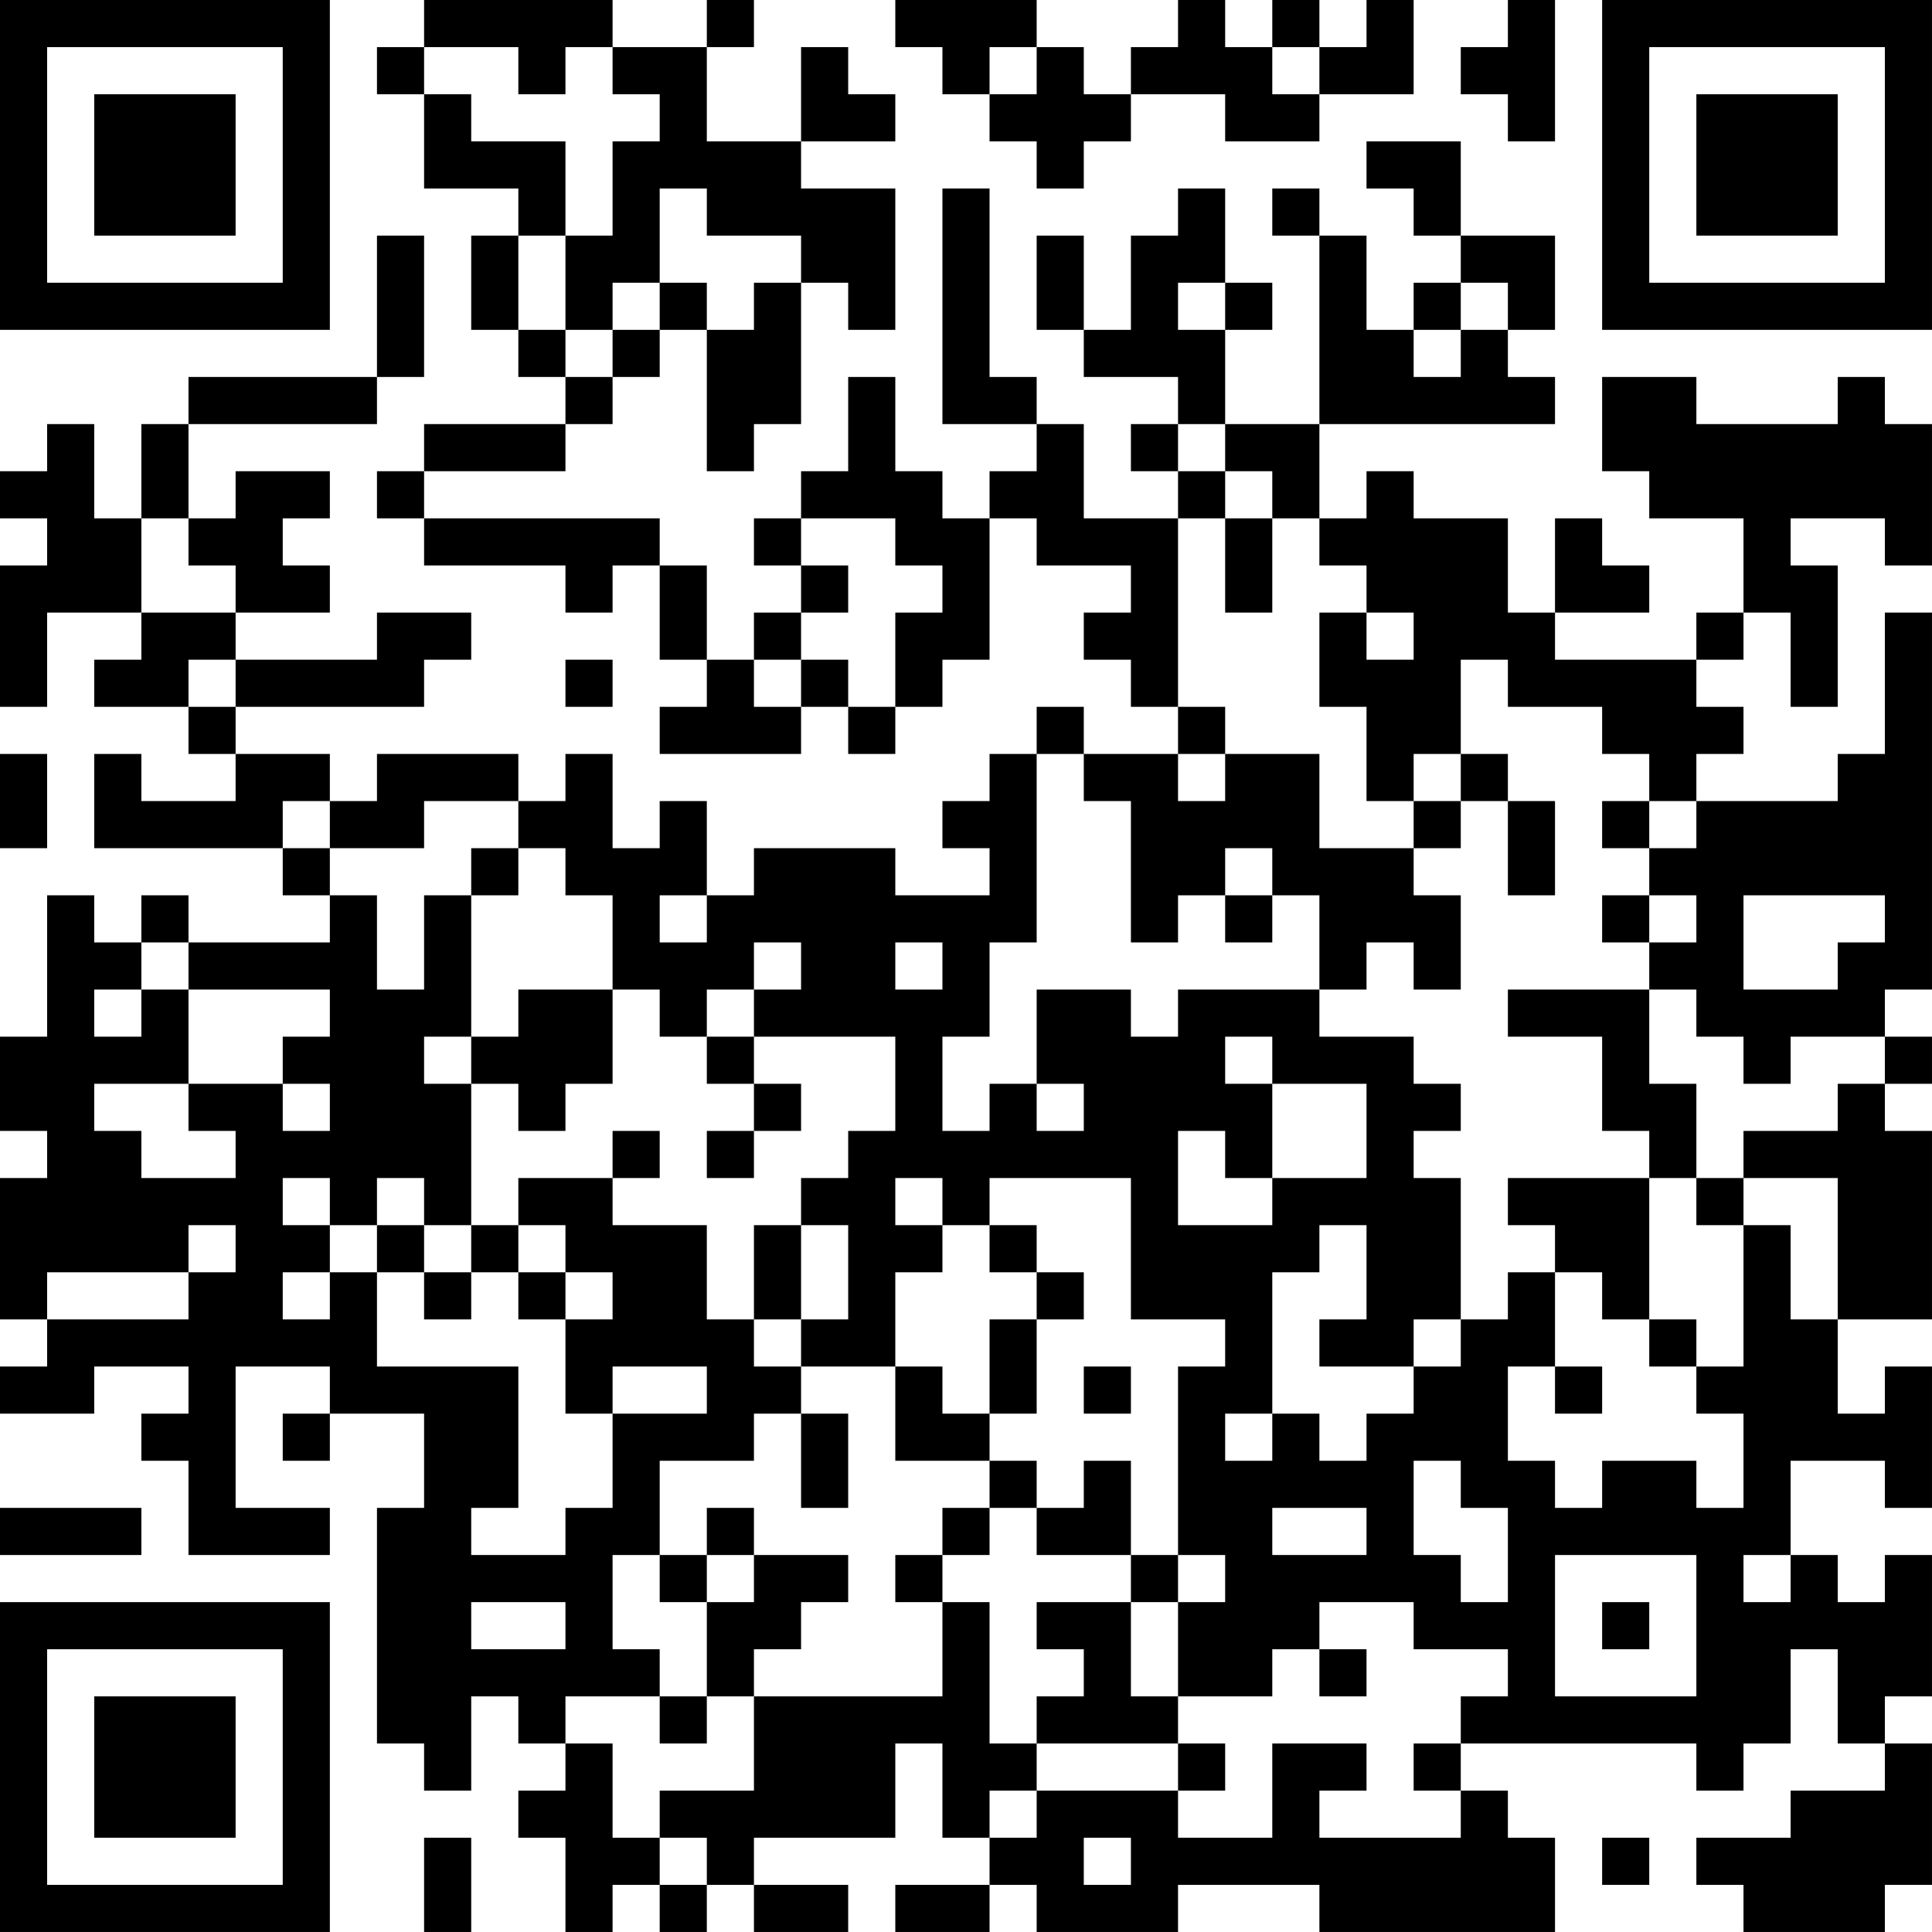 <?xml version="1.0" encoding="UTF-8"?>
<svg xmlns="http://www.w3.org/2000/svg" version="1.1" width="200" height="200" viewBox="0 0 200 200"><rect x="0" y="0" width="200" height="200" fill="#ffffff"/><g transform="scale(4.878)"><g transform="translate(0,0)"><path fill-rule="evenodd" d="M9 0L9 1L8 1L8 2L9 2L9 4L11 4L11 5L10 5L10 7L11 7L11 8L12 8L12 9L9 9L9 10L8 10L8 11L9 11L9 12L12 12L12 13L13 13L13 12L14 12L14 14L15 14L15 15L14 15L14 16L17 16L17 15L18 15L18 16L19 16L19 15L20 15L20 14L21 14L21 11L22 11L22 12L24 12L24 13L23 13L23 14L24 14L24 15L25 15L25 16L23 16L23 15L22 15L22 16L21 16L21 17L20 17L20 18L21 18L21 19L19 19L19 18L16 18L16 19L15 19L15 17L14 17L14 18L13 18L13 16L12 16L12 17L11 17L11 16L8 16L8 17L7 17L7 16L5 16L5 15L9 15L9 14L10 14L10 13L8 13L8 14L5 14L5 13L7 13L7 12L6 12L6 11L7 11L7 10L5 10L5 11L4 11L4 9L8 9L8 8L9 8L9 5L8 5L8 8L4 8L4 9L3 9L3 11L2 11L2 9L1 9L1 10L0 10L0 11L1 11L1 12L0 12L0 15L1 15L1 13L3 13L3 14L2 14L2 15L4 15L4 16L5 16L5 17L3 17L3 16L2 16L2 18L6 18L6 19L7 19L7 20L4 20L4 19L3 19L3 20L2 20L2 19L1 19L1 22L0 22L0 24L1 24L1 25L0 25L0 28L1 28L1 29L0 29L0 30L2 30L2 29L4 29L4 30L3 30L3 31L4 31L4 33L7 33L7 32L5 32L5 29L7 29L7 30L6 30L6 31L7 31L7 30L9 30L9 32L8 32L8 37L9 37L9 38L10 38L10 36L11 36L11 37L12 37L12 38L11 38L11 39L12 39L12 41L13 41L13 40L14 40L14 41L15 41L15 40L16 40L16 41L18 41L18 40L16 40L16 39L19 39L19 37L20 37L20 39L21 39L21 40L19 40L19 41L21 41L21 40L22 40L22 41L25 41L25 40L28 40L28 41L33 41L33 39L32 39L32 38L31 38L31 37L36 37L36 38L37 38L37 37L38 37L38 35L39 35L39 37L40 37L40 38L38 38L38 39L36 39L36 40L37 40L37 41L40 41L40 40L41 40L41 37L40 37L40 36L41 36L41 33L40 33L40 34L39 34L39 33L38 33L38 31L40 31L40 32L41 32L41 29L40 29L40 30L39 30L39 28L41 28L41 24L40 24L40 23L41 23L41 22L40 22L40 21L41 21L41 13L40 13L40 16L39 16L39 17L36 17L36 16L37 16L37 15L36 15L36 14L37 14L37 13L38 13L38 15L39 15L39 12L38 12L38 11L40 11L40 12L41 12L41 9L40 9L40 8L39 8L39 9L36 9L36 8L34 8L34 10L35 10L35 11L37 11L37 13L36 13L36 14L33 14L33 13L35 13L35 12L34 12L34 11L33 11L33 13L32 13L32 11L30 11L30 10L29 10L29 11L28 11L28 9L33 9L33 8L32 8L32 7L33 7L33 5L31 5L31 3L29 3L29 4L30 4L30 5L31 5L31 6L30 6L30 7L29 7L29 5L28 5L28 4L27 4L27 5L28 5L28 9L26 9L26 7L27 7L27 6L26 6L26 4L25 4L25 5L24 5L24 7L23 7L23 5L22 5L22 7L23 7L23 8L25 8L25 9L24 9L24 10L25 10L25 11L23 11L23 9L22 9L22 8L21 8L21 4L20 4L20 9L22 9L22 10L21 10L21 11L20 11L20 10L19 10L19 8L18 8L18 10L17 10L17 11L16 11L16 12L17 12L17 13L16 13L16 14L15 14L15 12L14 12L14 11L9 11L9 10L12 10L12 9L13 9L13 8L14 8L14 7L15 7L15 10L16 10L16 9L17 9L17 6L18 6L18 7L19 7L19 4L17 4L17 3L19 3L19 2L18 2L18 1L17 1L17 3L15 3L15 1L16 1L16 0L15 0L15 1L13 1L13 0ZM19 0L19 1L20 1L20 2L21 2L21 3L22 3L22 4L23 4L23 3L24 3L24 2L26 2L26 3L28 3L28 2L30 2L30 0L29 0L29 1L28 1L28 0L27 0L27 1L26 1L26 0L25 0L25 1L24 1L24 2L23 2L23 1L22 1L22 0ZM32 0L32 1L31 1L31 2L32 2L32 3L33 3L33 0ZM9 1L9 2L10 2L10 3L12 3L12 5L11 5L11 7L12 7L12 8L13 8L13 7L14 7L14 6L15 6L15 7L16 7L16 6L17 6L17 5L15 5L15 4L14 4L14 6L13 6L13 7L12 7L12 5L13 5L13 3L14 3L14 2L13 2L13 1L12 1L12 2L11 2L11 1ZM21 1L21 2L22 2L22 1ZM27 1L27 2L28 2L28 1ZM25 6L25 7L26 7L26 6ZM31 6L31 7L30 7L30 8L31 8L31 7L32 7L32 6ZM25 9L25 10L26 10L26 11L25 11L25 15L26 15L26 16L25 16L25 17L26 17L26 16L28 16L28 18L30 18L30 19L31 19L31 21L30 21L30 20L29 20L29 21L28 21L28 19L27 19L27 18L26 18L26 19L25 19L25 20L24 20L24 17L23 17L23 16L22 16L22 20L21 20L21 22L20 22L20 24L21 24L21 23L22 23L22 24L23 24L23 23L22 23L22 21L24 21L24 22L25 22L25 21L28 21L28 22L30 22L30 23L31 23L31 24L30 24L30 25L31 25L31 28L30 28L30 29L28 29L28 28L29 28L29 26L28 26L28 27L27 27L27 30L26 30L26 31L27 31L27 30L28 30L28 31L29 31L29 30L30 30L30 29L31 29L31 28L32 28L32 27L33 27L33 29L32 29L32 31L33 31L33 32L34 32L34 31L36 31L36 32L37 32L37 30L36 30L36 29L37 29L37 26L38 26L38 28L39 28L39 25L37 25L37 24L39 24L39 23L40 23L40 22L38 22L38 23L37 23L37 22L36 22L36 21L35 21L35 20L36 20L36 19L35 19L35 18L36 18L36 17L35 17L35 16L34 16L34 15L32 15L32 14L31 14L31 16L30 16L30 17L29 17L29 15L28 15L28 13L29 13L29 14L30 14L30 13L29 13L29 12L28 12L28 11L27 11L27 10L26 10L26 9ZM3 11L3 13L5 13L5 12L4 12L4 11ZM17 11L17 12L18 12L18 13L17 13L17 14L16 14L16 15L17 15L17 14L18 14L18 15L19 15L19 13L20 13L20 12L19 12L19 11ZM26 11L26 13L27 13L27 11ZM4 14L4 15L5 15L5 14ZM12 14L12 15L13 15L13 14ZM0 16L0 18L1 18L1 16ZM31 16L31 17L30 17L30 18L31 18L31 17L32 17L32 19L33 19L33 17L32 17L32 16ZM6 17L6 18L7 18L7 19L8 19L8 21L9 21L9 19L10 19L10 22L9 22L9 23L10 23L10 26L9 26L9 25L8 25L8 26L7 26L7 25L6 25L6 26L7 26L7 27L6 27L6 28L7 28L7 27L8 27L8 29L11 29L11 32L10 32L10 33L12 33L12 32L13 32L13 30L15 30L15 29L13 29L13 30L12 30L12 28L13 28L13 27L12 27L12 26L11 26L11 25L13 25L13 26L15 26L15 28L16 28L16 29L17 29L17 30L16 30L16 31L14 31L14 33L13 33L13 35L14 35L14 36L12 36L12 37L13 37L13 39L14 39L14 40L15 40L15 39L14 39L14 38L16 38L16 36L20 36L20 34L21 34L21 37L22 37L22 38L21 38L21 39L22 39L22 38L25 38L25 39L27 39L27 37L29 37L29 38L28 38L28 39L31 39L31 38L30 38L30 37L31 37L31 36L32 36L32 35L30 35L30 34L28 34L28 35L27 35L27 36L25 36L25 34L26 34L26 33L25 33L25 29L26 29L26 28L24 28L24 25L21 25L21 26L20 26L20 25L19 25L19 26L20 26L20 27L19 27L19 29L17 29L17 28L18 28L18 26L17 26L17 25L18 25L18 24L19 24L19 22L16 22L16 21L17 21L17 20L16 20L16 21L15 21L15 22L14 22L14 21L13 21L13 19L12 19L12 18L11 18L11 17L9 17L9 18L7 18L7 17ZM34 17L34 18L35 18L35 17ZM10 18L10 19L11 19L11 18ZM14 19L14 20L15 20L15 19ZM26 19L26 20L27 20L27 19ZM34 19L34 20L35 20L35 19ZM37 19L37 21L39 21L39 20L40 20L40 19ZM3 20L3 21L2 21L2 22L3 22L3 21L4 21L4 23L2 23L2 24L3 24L3 25L5 25L5 24L4 24L4 23L6 23L6 24L7 24L7 23L6 23L6 22L7 22L7 21L4 21L4 20ZM19 20L19 21L20 21L20 20ZM11 21L11 22L10 22L10 23L11 23L11 24L12 24L12 23L13 23L13 21ZM32 21L32 22L34 22L34 24L35 24L35 25L32 25L32 26L33 26L33 27L34 27L34 28L35 28L35 29L36 29L36 28L35 28L35 25L36 25L36 26L37 26L37 25L36 25L36 23L35 23L35 21ZM15 22L15 23L16 23L16 24L15 24L15 25L16 25L16 24L17 24L17 23L16 23L16 22ZM26 22L26 23L27 23L27 25L26 25L26 24L25 24L25 26L27 26L27 25L29 25L29 23L27 23L27 22ZM13 24L13 25L14 25L14 24ZM4 26L4 27L1 27L1 28L4 28L4 27L5 27L5 26ZM8 26L8 27L9 27L9 28L10 28L10 27L11 27L11 28L12 28L12 27L11 27L11 26L10 26L10 27L9 27L9 26ZM16 26L16 28L17 28L17 26ZM21 26L21 27L22 27L22 28L21 28L21 30L20 30L20 29L19 29L19 31L21 31L21 32L20 32L20 33L19 33L19 34L20 34L20 33L21 33L21 32L22 32L22 33L24 33L24 34L22 34L22 35L23 35L23 36L22 36L22 37L25 37L25 38L26 38L26 37L25 37L25 36L24 36L24 34L25 34L25 33L24 33L24 31L23 31L23 32L22 32L22 31L21 31L21 30L22 30L22 28L23 28L23 27L22 27L22 26ZM23 29L23 30L24 30L24 29ZM33 29L33 30L34 30L34 29ZM17 30L17 32L18 32L18 30ZM30 31L30 33L31 33L31 34L32 34L32 32L31 32L31 31ZM0 32L0 33L3 33L3 32ZM15 32L15 33L14 33L14 34L15 34L15 36L14 36L14 37L15 37L15 36L16 36L16 35L17 35L17 34L18 34L18 33L16 33L16 32ZM27 32L27 33L29 33L29 32ZM15 33L15 34L16 34L16 33ZM33 33L33 36L36 36L36 33ZM37 33L37 34L38 34L38 33ZM10 34L10 35L12 35L12 34ZM34 34L34 35L35 35L35 34ZM28 35L28 36L29 36L29 35ZM9 39L9 41L10 41L10 39ZM23 39L23 40L24 40L24 39ZM34 39L34 40L35 40L35 39ZM0 0L0 7L7 7L7 0ZM1 1L1 6L6 6L6 1ZM2 2L2 5L5 5L5 2ZM34 0L34 7L41 7L41 0ZM35 1L35 6L40 6L40 1ZM36 2L36 5L39 5L39 2ZM0 34L0 41L7 41L7 34ZM1 35L1 40L6 40L6 35ZM2 36L2 39L5 39L5 36Z" fill="#000000"/></g></g></svg>
